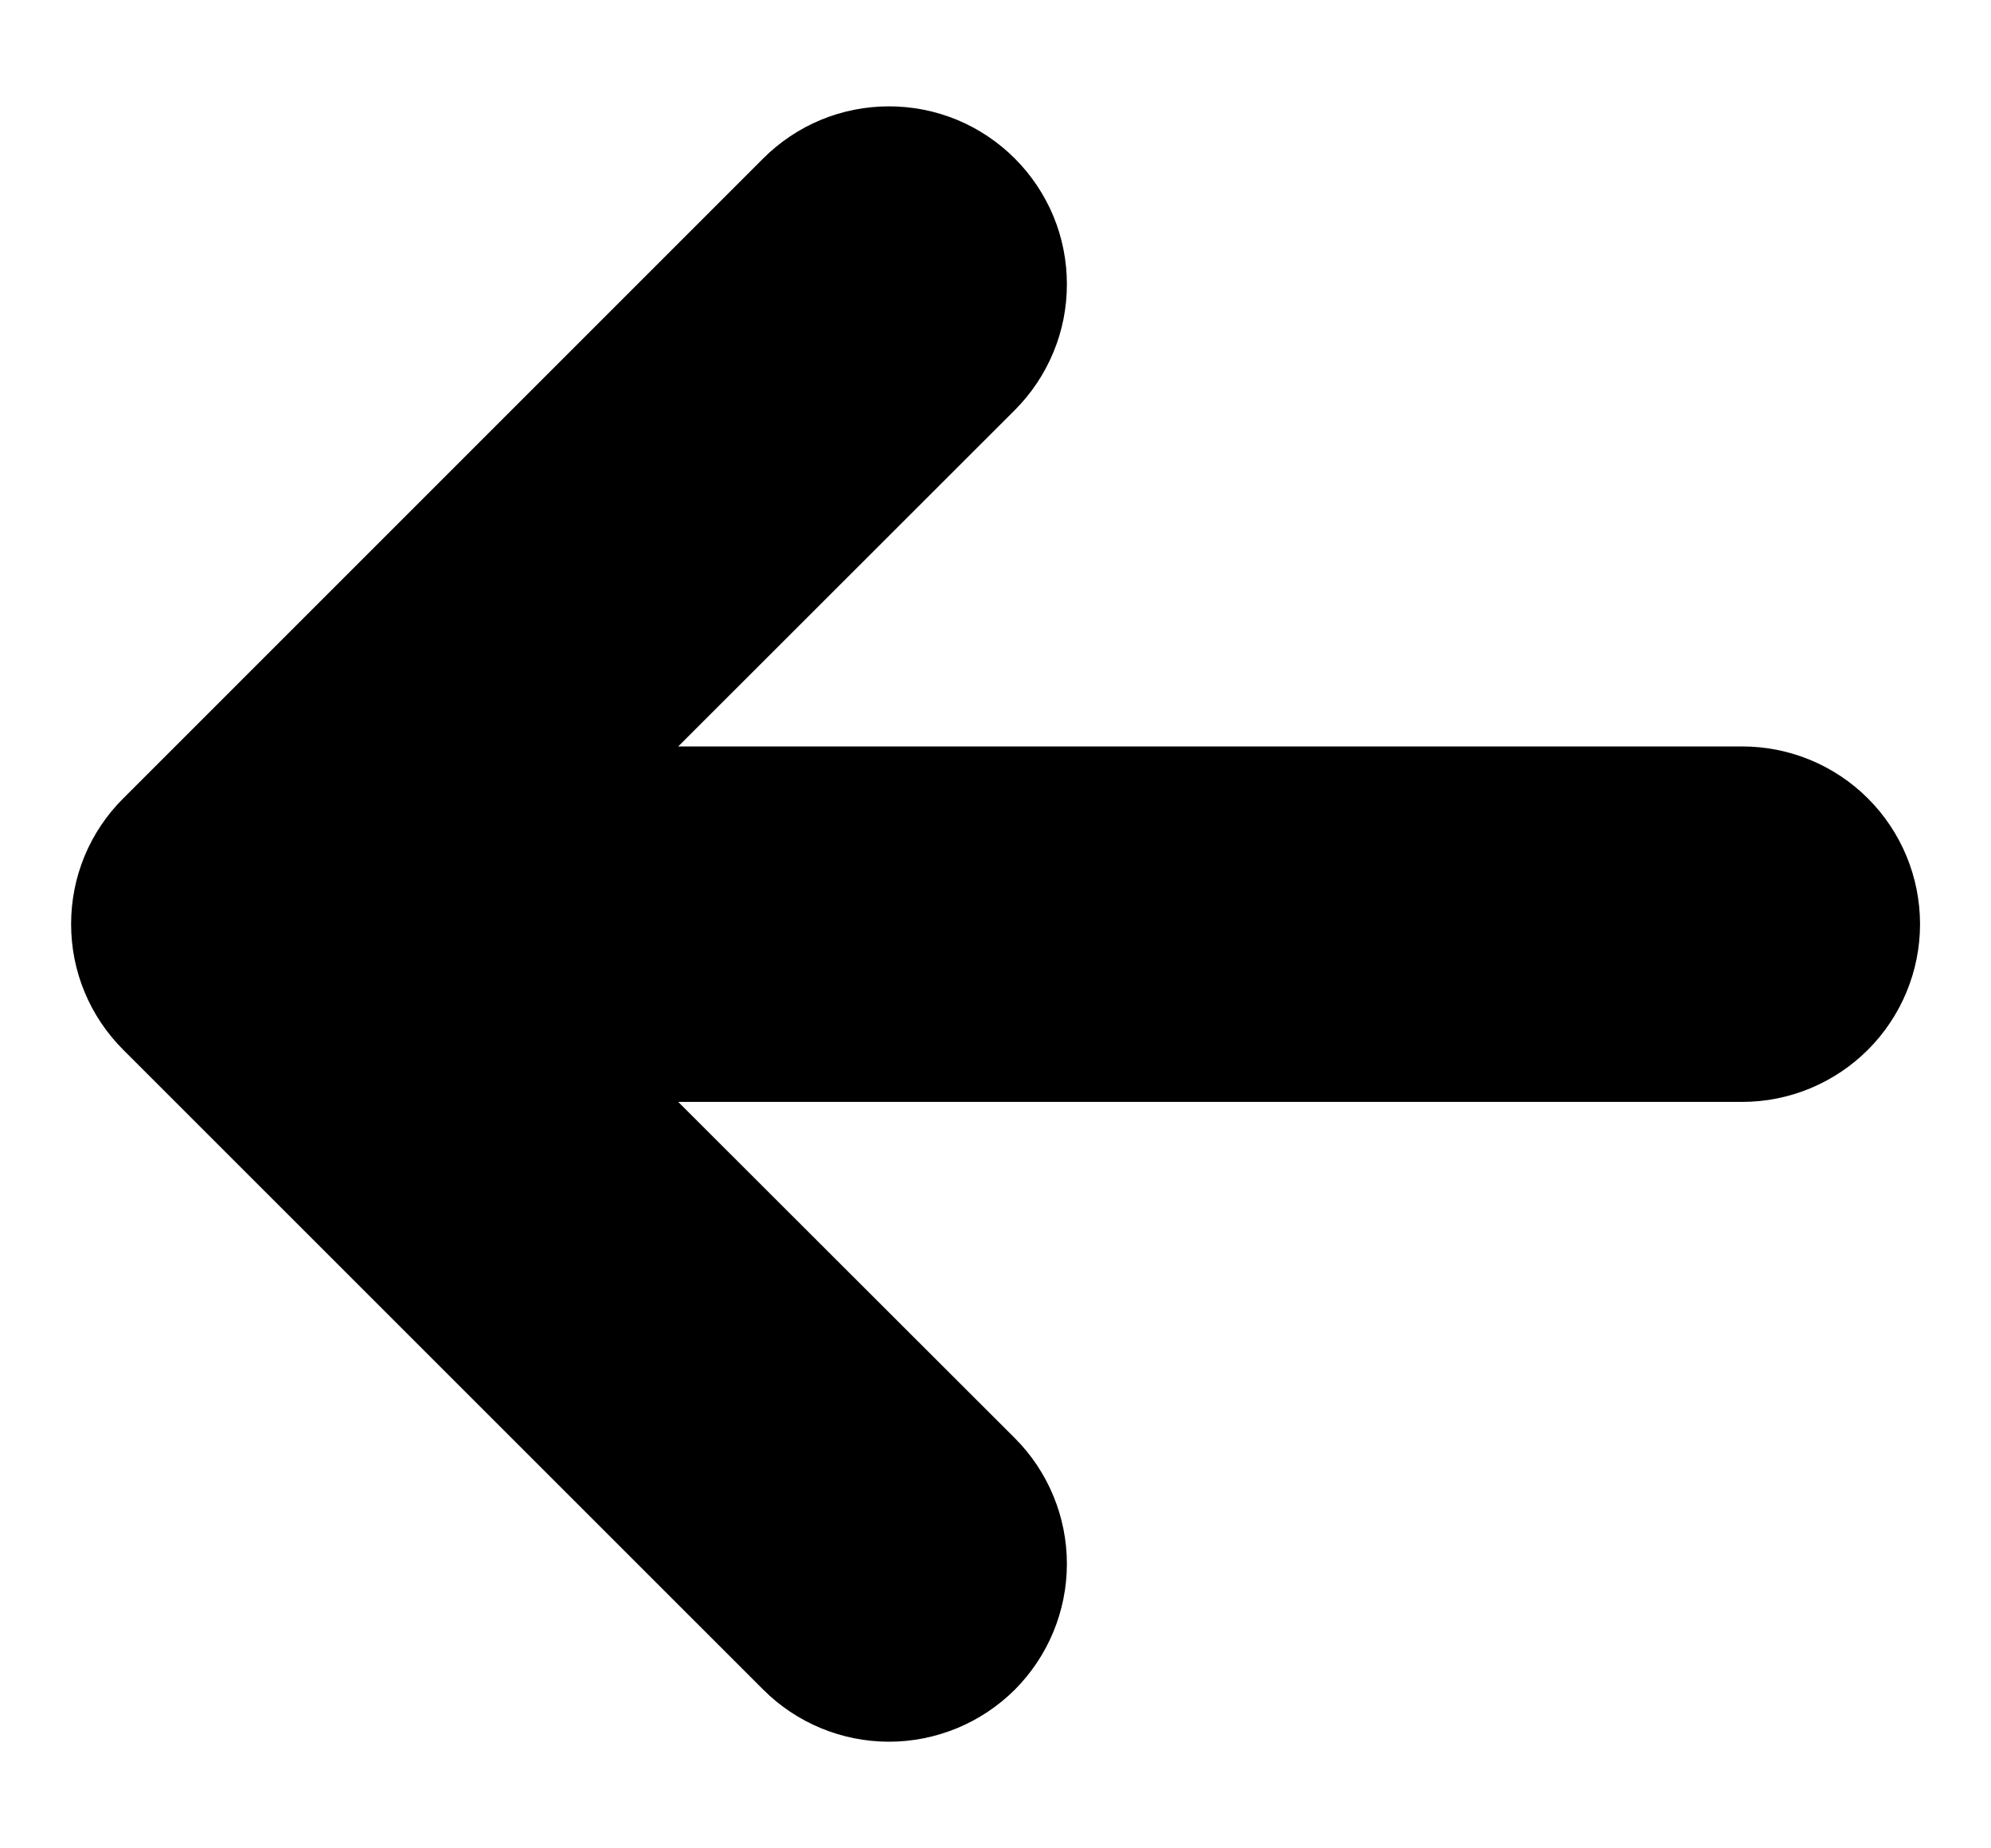 <svg width="14" height="13" viewBox="0 0 14 13" fill="none" xmlns="http://www.w3.org/2000/svg">
  <path fill-rule="evenodd" clip-rule="evenodd"
        d="M0.595 6.978C0.658 7.13 0.751 7.268 0.867 7.384L5.367 11.884C5.601 12.118 5.919 12.25 6.251 12.25C6.583 12.25 6.901 12.118 7.136 11.884C7.37 11.649 7.502 11.331 7.502 10.999C7.502 10.668 7.37 10.349 7.136 10.115L4.769 7.75H12.251C12.582 7.75 12.9 7.618 13.135 7.383C13.369 7.149 13.501 6.831 13.501 6.5C13.501 6.168 13.369 5.85 13.135 5.616C12.9 5.381 12.582 5.25 12.251 5.25H4.769L7.136 2.884C7.252 2.768 7.344 2.63 7.407 2.478C7.47 2.327 7.502 2.164 7.502 1.999C7.502 1.835 7.47 1.672 7.407 1.52C7.344 1.369 7.252 1.231 7.136 1.115C7.02 0.999 6.882 0.906 6.73 0.843C6.578 0.78 6.416 0.748 6.251 0.748C6.087 0.748 5.924 0.78 5.772 0.843C5.62 0.906 5.482 0.999 5.366 1.115L0.867 5.615C0.75 5.731 0.658 5.869 0.595 6.02C0.532 6.172 0.5 6.335 0.5 6.499C0.5 6.664 0.532 6.827 0.595 6.978Z"
        fill="currentColor"/>
</svg>
